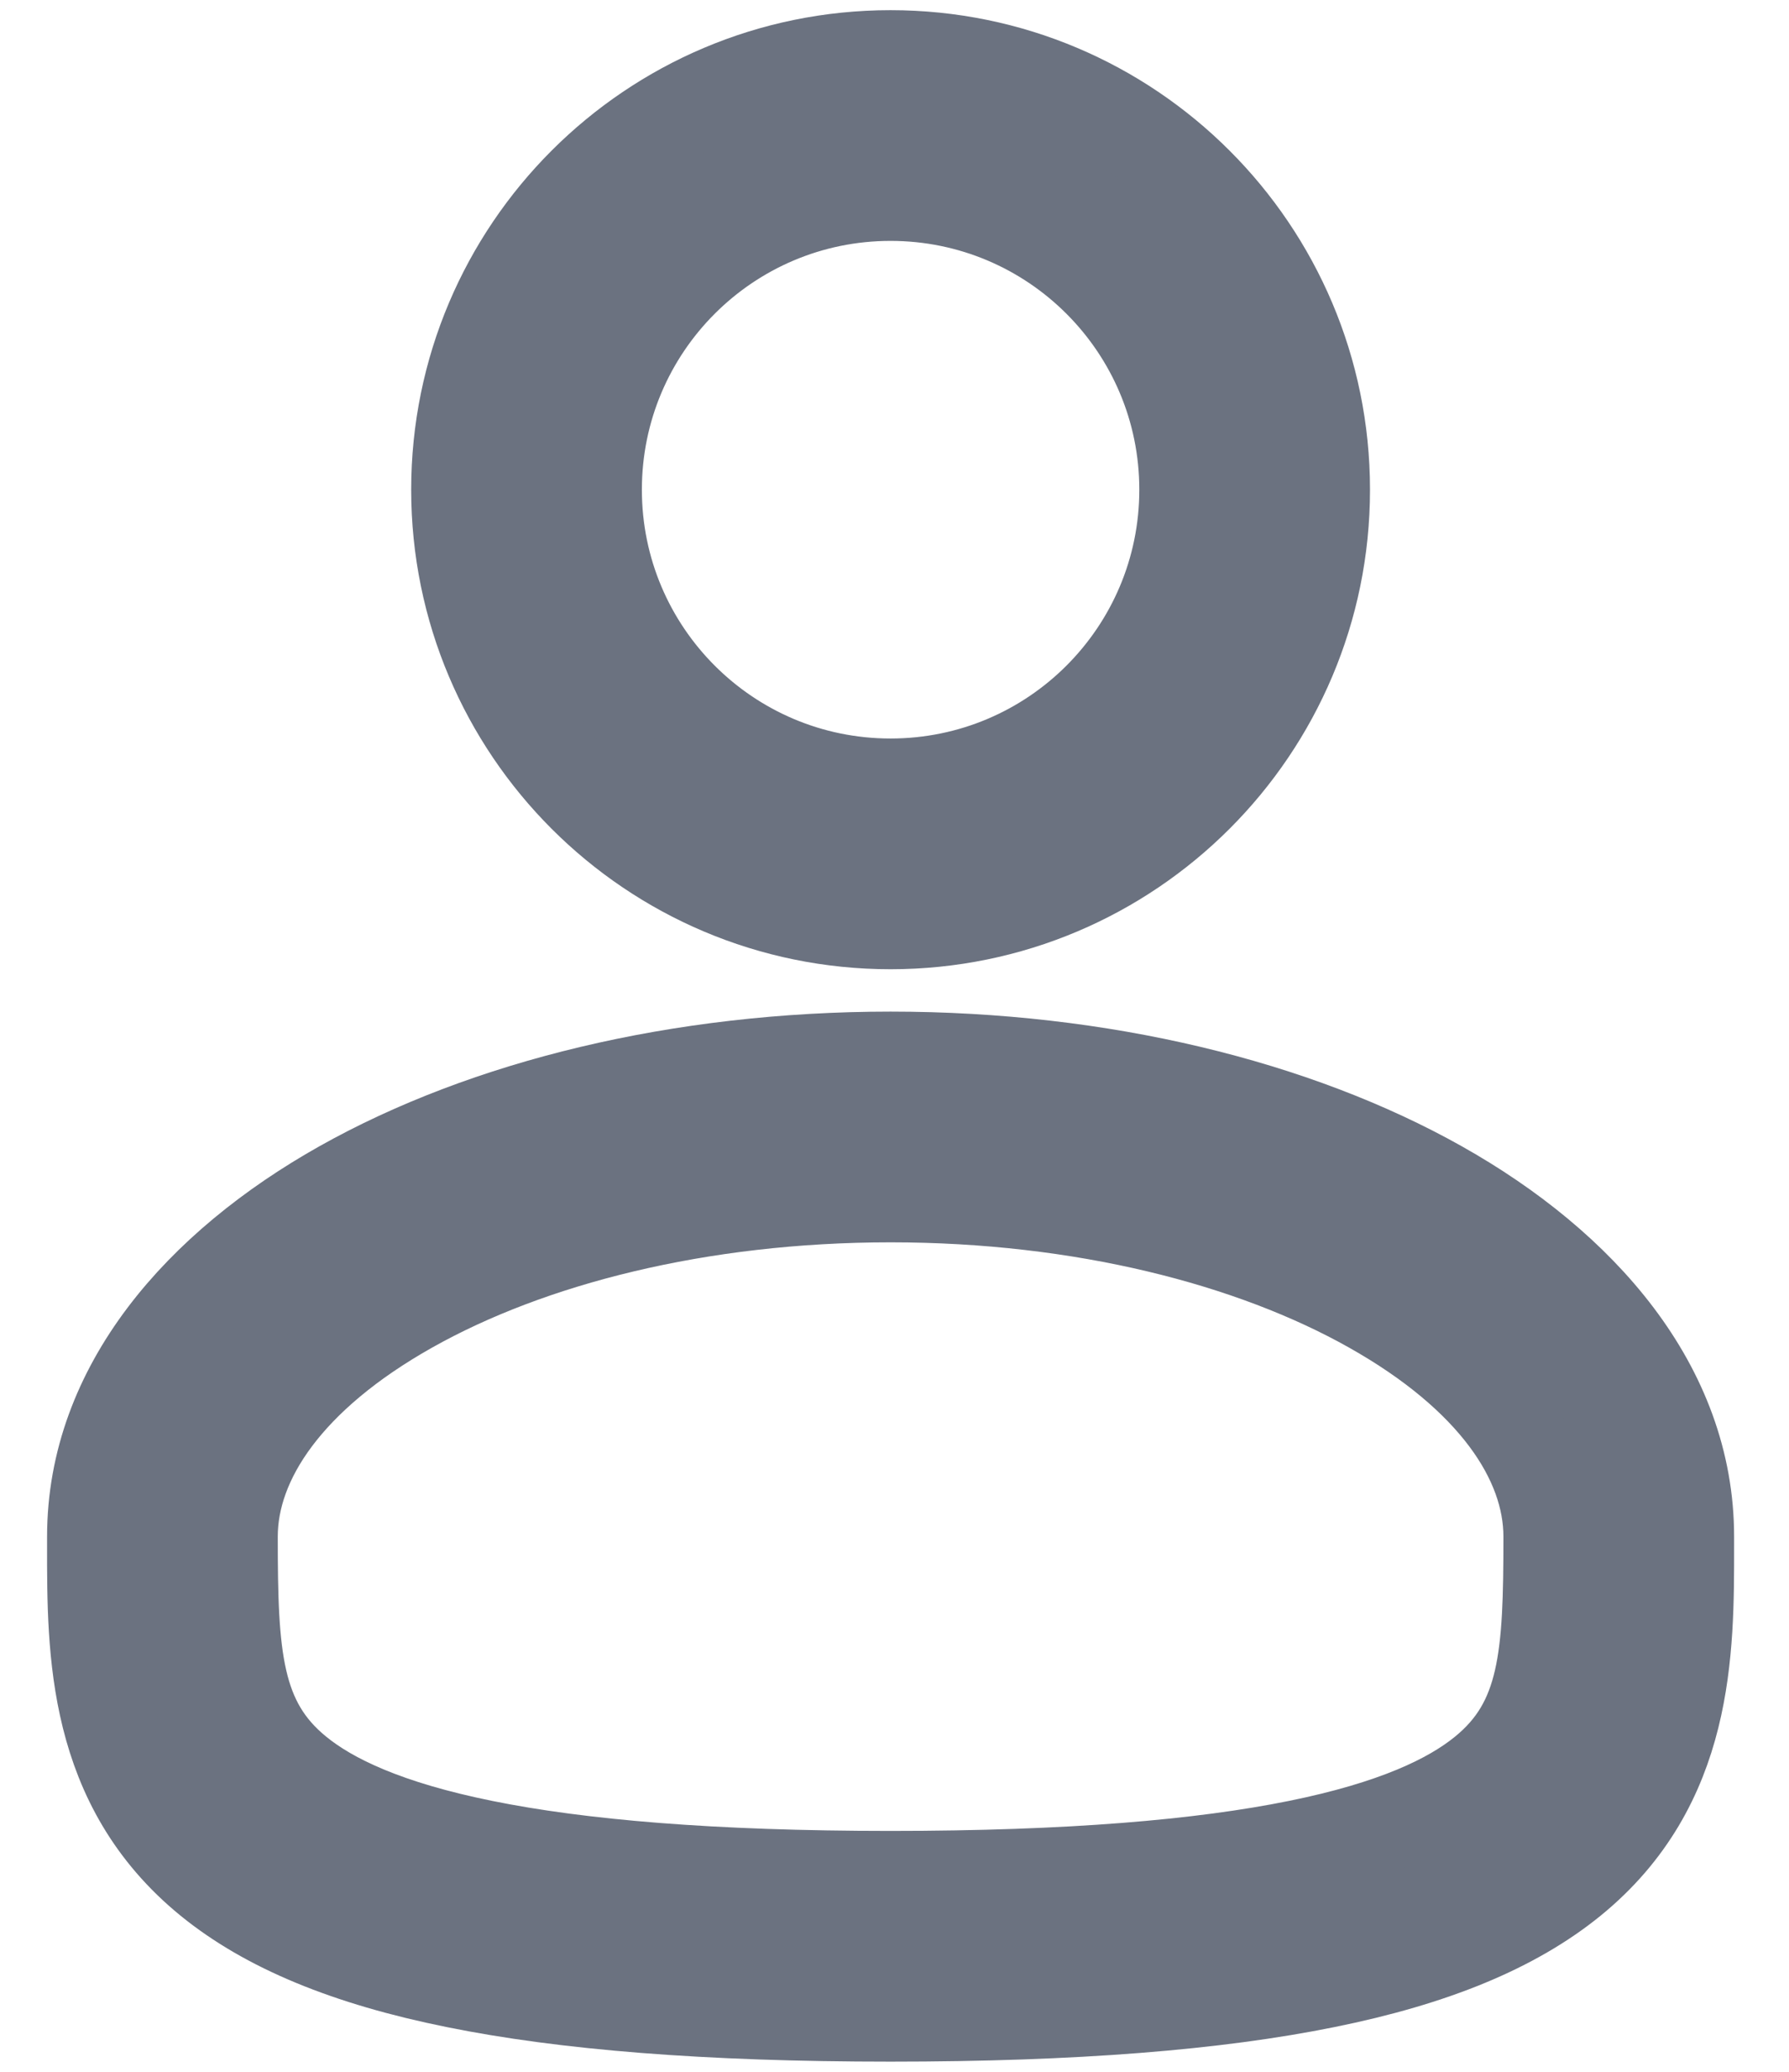<svg width="19" height="22" viewBox="0 0 19 22" fill="none" xmlns="http://www.w3.org/2000/svg">
<path fill-rule="evenodd" clip-rule="evenodd" d="M9.458 0.608C6.923 0.608 4.867 2.664 4.867 5.2C4.867 7.736 6.923 9.792 9.458 9.792C11.994 9.792 14.05 7.736 14.05 5.2C14.05 2.664 11.994 0.608 9.458 0.608ZM6.317 5.2C6.317 3.465 7.723 2.058 9.458 2.058C11.194 2.058 12.6 3.465 12.6 5.2C12.6 6.935 11.194 8.342 9.458 8.342C7.723 8.342 6.317 6.935 6.317 5.2Z" fill="#6B7280"/>
<path fill-rule="evenodd" clip-rule="evenodd" d="M9.458 11.242C7.222 11.242 5.162 11.75 3.635 12.609C2.131 13.455 1 14.737 1 16.317L1 16.415C0.999 17.538 0.998 18.948 2.234 19.955C2.842 20.45 3.694 20.803 4.844 21.035C5.997 21.269 7.5 21.392 9.458 21.392C11.417 21.392 12.92 21.269 14.073 21.035C15.223 20.803 16.074 20.45 16.683 19.955C17.919 18.948 17.918 17.538 17.917 16.415L17.917 16.317C17.917 14.737 16.786 13.455 15.282 12.609C13.755 11.75 11.695 11.242 9.458 11.242ZM2.45 16.317C2.45 15.494 3.051 14.601 4.346 13.873C5.618 13.157 7.424 12.692 9.458 12.692C11.493 12.692 13.299 13.157 14.571 13.873C15.866 14.601 16.467 15.494 16.467 16.317C16.467 17.581 16.428 18.293 15.767 18.83C15.409 19.122 14.81 19.407 13.786 19.614C12.764 19.821 11.367 19.942 9.458 19.942C7.55 19.942 6.153 19.821 5.131 19.614C4.107 19.407 3.508 19.122 3.15 18.83C2.489 18.293 2.45 17.581 2.45 16.317Z" fill="#6B7280"/>
<path fill-rule="evenodd" clip-rule="evenodd" d="M9.458 0.608C6.923 0.608 4.867 2.664 4.867 5.2C4.867 7.736 6.923 9.792 9.458 9.792C11.994 9.792 14.05 7.736 14.05 5.2C14.05 2.664 11.994 0.608 9.458 0.608ZM6.317 5.2C6.317 3.465 7.723 2.058 9.458 2.058C11.194 2.058 12.6 3.465 12.6 5.2C12.6 6.935 11.194 8.342 9.458 8.342C7.723 8.342 6.317 6.935 6.317 5.2Z" stroke="#6B7280"/>
<path fill-rule="evenodd" clip-rule="evenodd" d="M9.458 11.242C7.222 11.242 5.162 11.75 3.635 12.609C2.131 13.455 1 14.737 1 16.317L1 16.415C0.999 17.538 0.998 18.948 2.234 19.955C2.842 20.45 3.694 20.803 4.844 21.035C5.997 21.269 7.5 21.392 9.458 21.392C11.417 21.392 12.92 21.269 14.073 21.035C15.223 20.803 16.074 20.45 16.683 19.955C17.919 18.948 17.918 17.538 17.917 16.415L17.917 16.317C17.917 14.737 16.786 13.455 15.282 12.609C13.755 11.75 11.695 11.242 9.458 11.242ZM2.45 16.317C2.45 15.494 3.051 14.601 4.346 13.873C5.618 13.157 7.424 12.692 9.458 12.692C11.493 12.692 13.299 13.157 14.571 13.873C15.866 14.601 16.467 15.494 16.467 16.317C16.467 17.581 16.428 18.293 15.767 18.83C15.409 19.122 14.81 19.407 13.786 19.614C12.764 19.821 11.367 19.942 9.458 19.942C7.55 19.942 6.153 19.821 5.131 19.614C4.107 19.407 3.508 19.122 3.15 18.83C2.489 18.293 2.45 17.581 2.45 16.317Z" stroke="#6B7280"/>
</svg>
